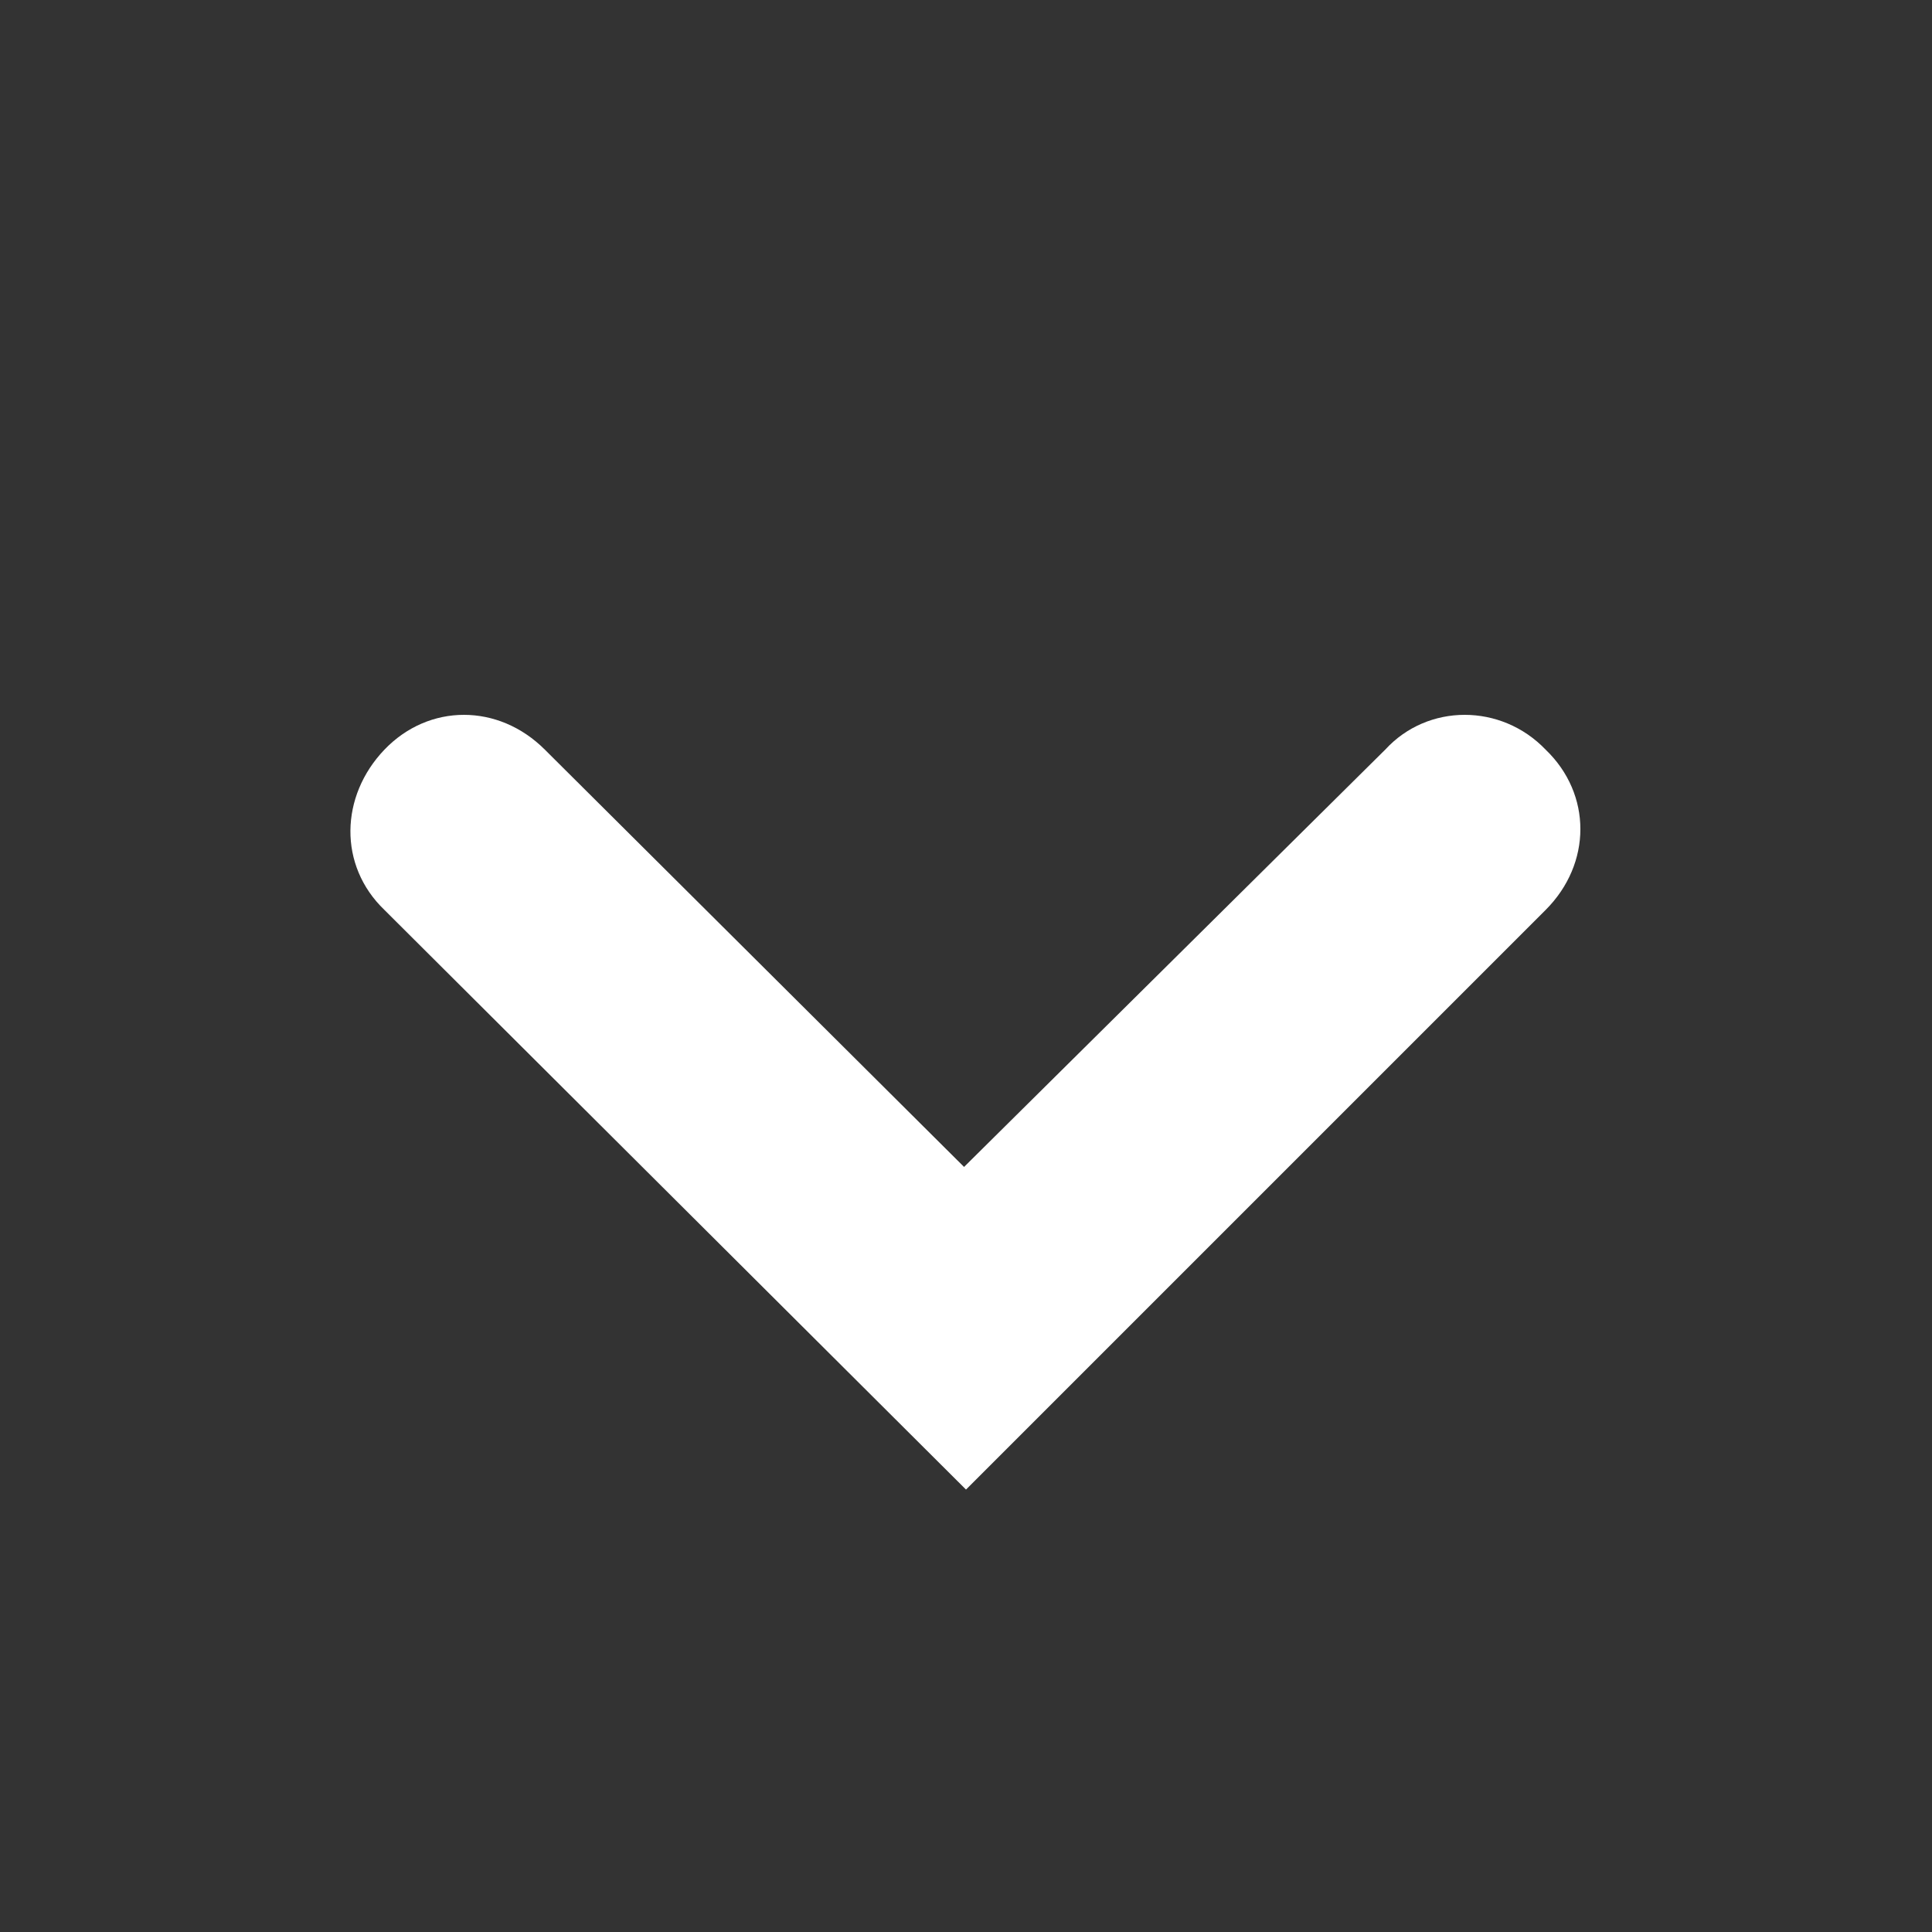 <?xml version="1.0" encoding="utf-8"?>
<!-- Generator: Adobe Illustrator 21.1.0, SVG Export Plug-In . SVG Version: 6.00 Build 0)  -->
<svg version="1.1" id="圖層_1" xmlns="http://www.w3.org/2000/svg" xmlns:xlink="http://www.w3.org/1999/xlink" x="0px" y="0px"
	 viewBox="0 0 100 100" style="enable-background:new 0 0 100 100;" xml:space="preserve">
<rect x="0" y="0" width="100" height="100" fill="#333333" stroke="none"/>
<style type="text/css">
	.st0{fill:#FFFFFF;}
</style>
<g>
	<path class="st0" d="M71.7,38.8L49.9,60.4L28.2,38.8c-2.4-2.4-6-2.4-8.3,0c-2.3,2.4-2.4,6,0,8.3l30.1,30l30-30c2.4-2.4,2.4-6,0-8.3
		C77.7,36.4,73.9,36.4,71.7,38.8z"/>
</g>
</svg>
